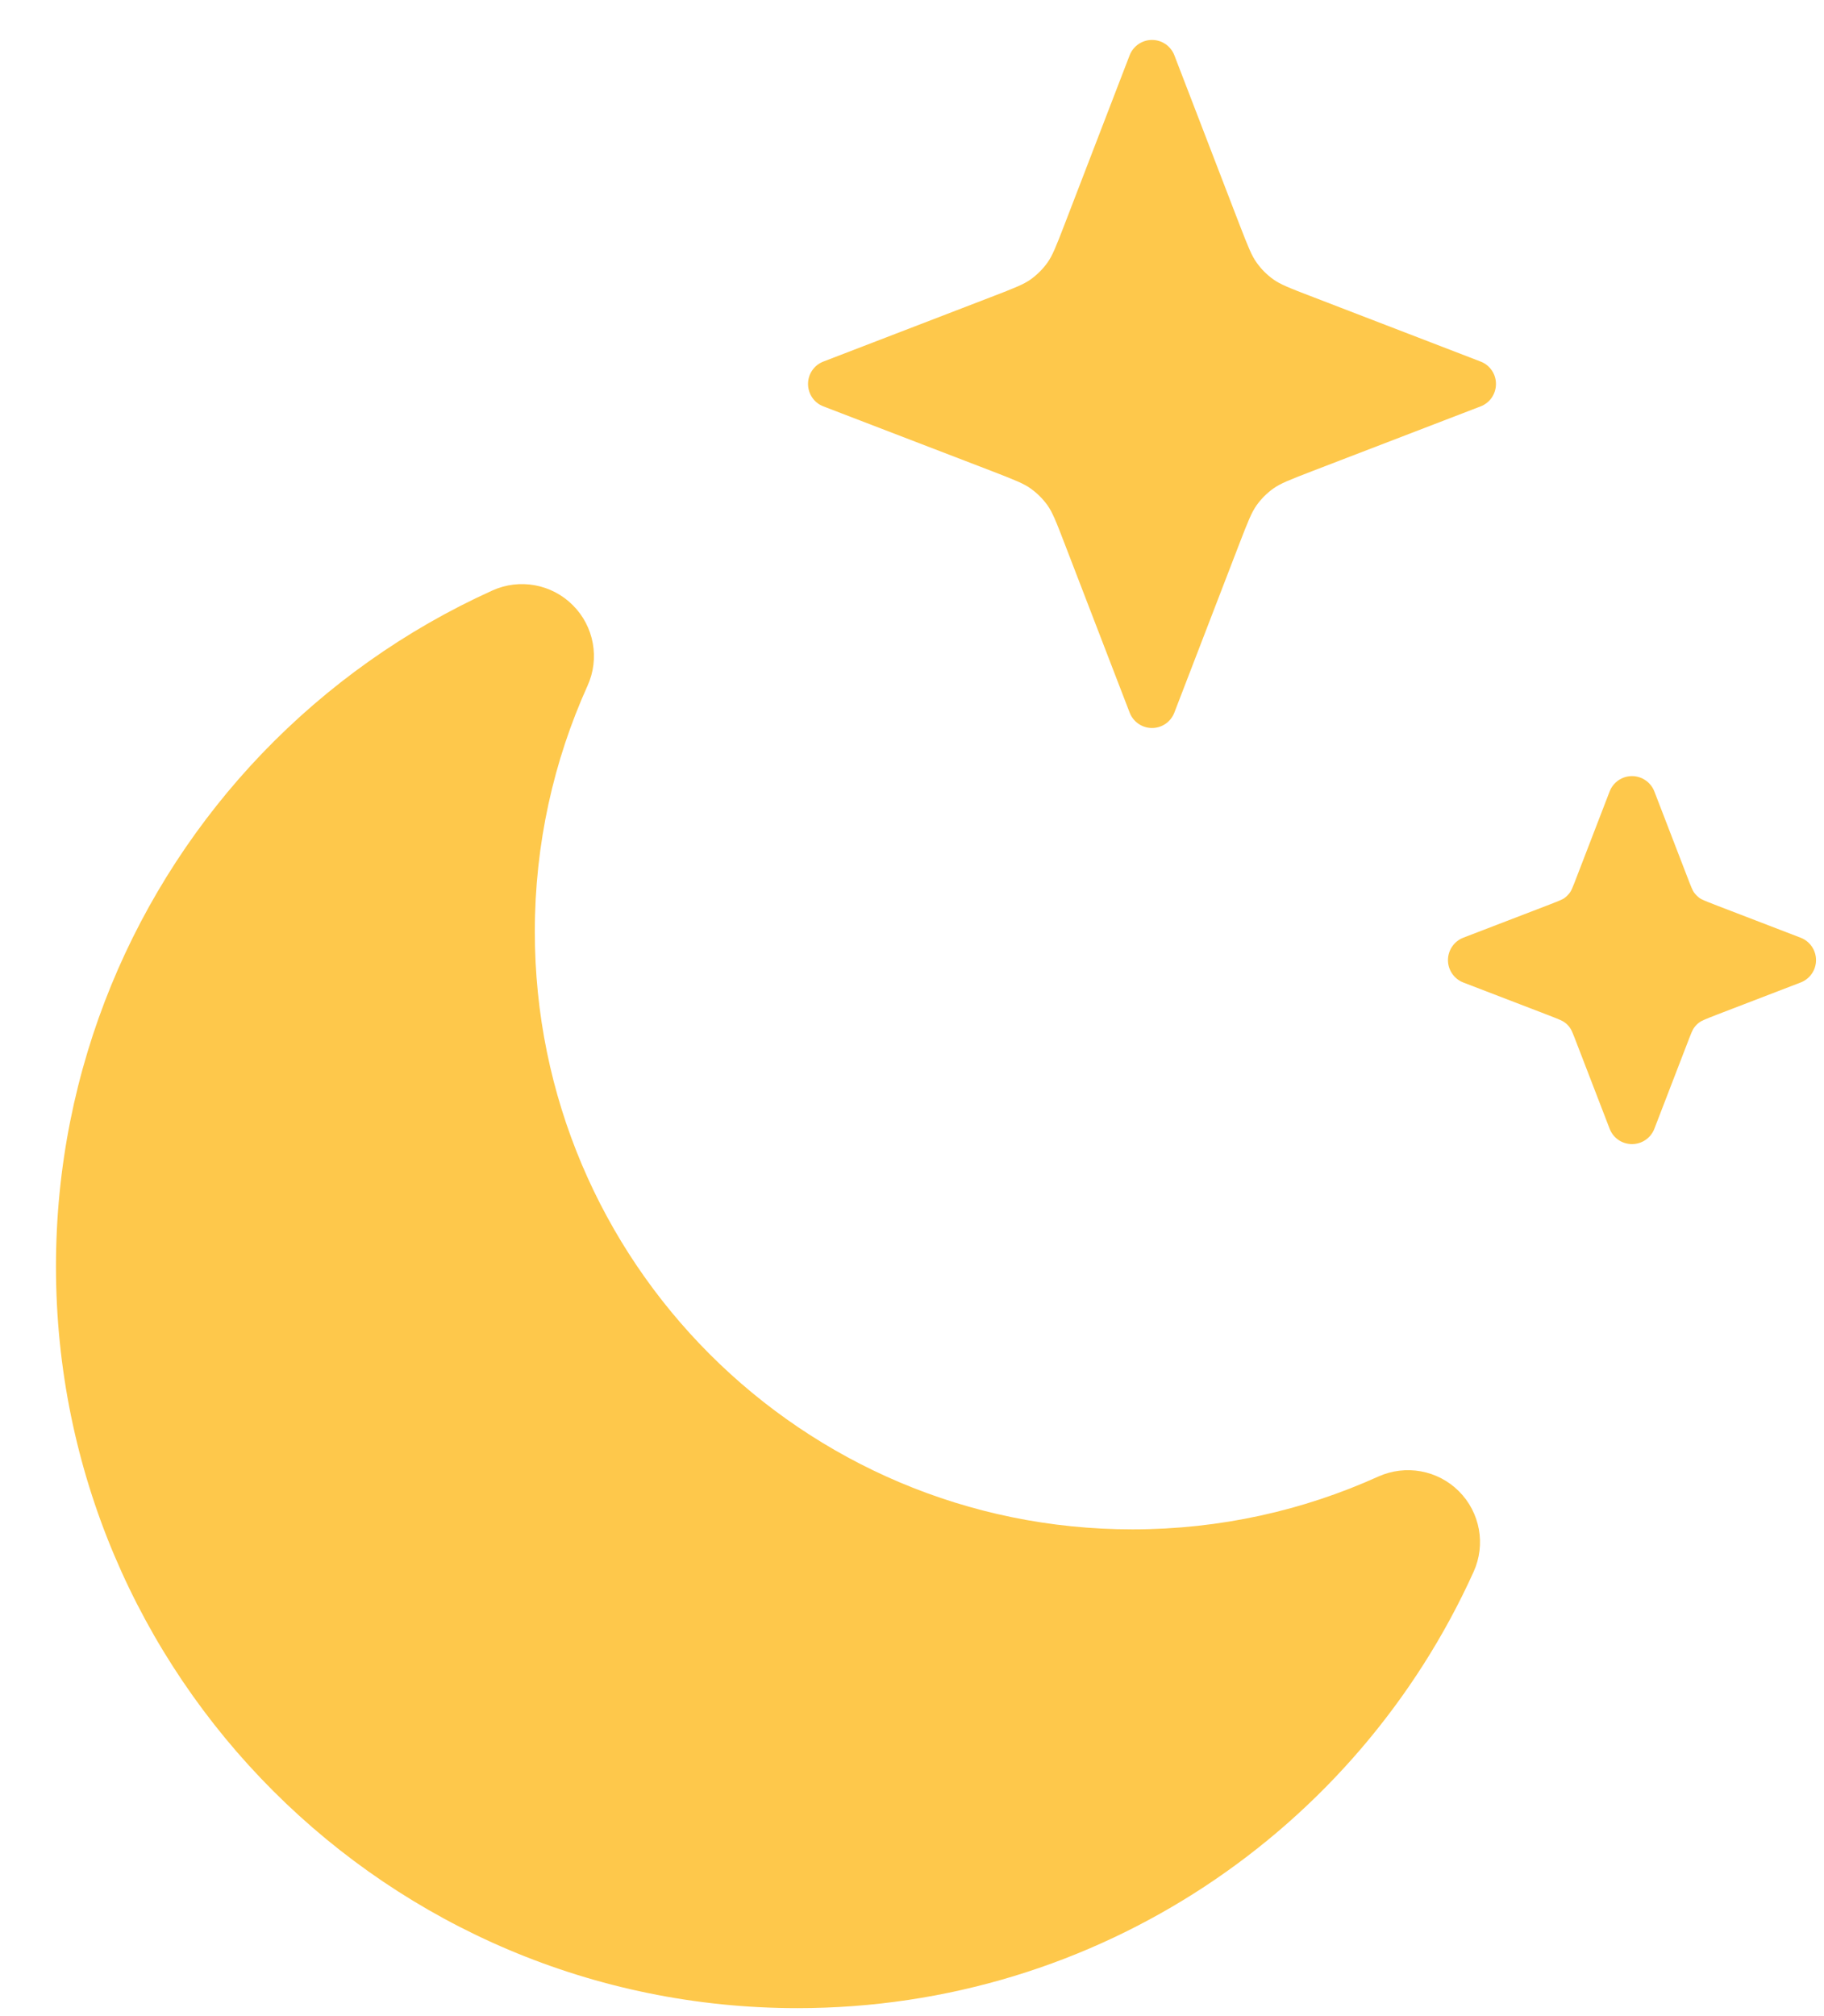<svg width="19" height="21" viewBox="0 0 19 21" fill="none" xmlns="http://www.w3.org/2000/svg">
    <path fill-rule="evenodd" clip-rule="evenodd" d="M12 0.416C12.104 0.416 12.196 0.48 12.233 0.576L12.904 2.32C13.003 2.576 13.038 2.663 13.089 2.734C13.137 2.803 13.197 2.862 13.265 2.911C13.336 2.961 13.423 2.997 13.68 3.095L15.423 3.766C15.52 3.803 15.583 3.896 15.583 3.999C15.583 4.103 15.52 4.196 15.423 4.233L13.68 4.903C13.423 5.002 13.336 5.037 13.265 5.088C13.197 5.136 13.137 5.196 13.089 5.264C13.038 5.336 13.003 5.422 12.904 5.679L12.233 7.422C12.196 7.519 12.104 7.583 12 7.583C11.897 7.583 11.804 7.519 11.767 7.422L11.096 5.679C10.998 5.422 10.962 5.336 10.912 5.264C10.863 5.196 10.803 5.136 10.735 5.088C10.664 5.037 10.577 5.002 10.321 4.903L8.577 4.233C8.48 4.196 8.417 4.103 8.417 3.999C8.417 3.896 8.48 3.803 8.577 3.766L10.321 3.095C10.577 2.997 10.664 2.961 10.735 2.911C10.803 2.862 10.863 2.803 10.912 2.734C10.962 2.663 10.998 2.576 11.096 2.32L11.767 0.576C11.804 0.48 11.897 0.416 12 0.416Z" fill="#FEC84B"/>
    <path fill-rule="evenodd" clip-rule="evenodd" d="M17 8.084C17.103 8.084 17.196 8.148 17.233 8.244L17.569 9.116C17.62 9.25 17.632 9.276 17.646 9.296C17.662 9.318 17.682 9.338 17.705 9.355C17.725 9.369 17.75 9.38 17.884 9.432L18.756 9.767C18.853 9.804 18.917 9.897 18.917 10.001C18.917 10.104 18.853 10.197 18.756 10.234L17.884 10.569C17.75 10.621 17.725 10.633 17.705 10.647C17.682 10.663 17.662 10.683 17.646 10.706C17.632 10.725 17.62 10.751 17.569 10.885L17.233 11.757C17.196 11.854 17.103 11.917 17 11.917C16.896 11.917 16.804 11.854 16.767 11.757L16.431 10.885C16.38 10.751 16.368 10.725 16.354 10.706C16.338 10.683 16.318 10.663 16.295 10.647C16.275 10.633 16.25 10.621 16.115 10.569L15.243 10.234C15.147 10.197 15.083 10.104 15.083 10.001C15.083 9.897 15.147 9.804 15.243 9.767L16.115 9.432C16.25 9.38 16.275 9.369 16.295 9.355C16.318 9.338 16.338 9.318 16.354 9.296C16.368 9.276 16.38 9.25 16.431 9.116L16.767 8.244C16.804 8.148 16.896 8.084 17 8.084Z" fill="#FEC84B"/>
    <path fill-rule="evenodd" clip-rule="evenodd" d="M5.967 6.304C6.188 6.524 6.249 6.859 6.12 7.143C5.768 7.923 5.571 8.79 5.571 9.705C5.571 13.143 8.358 15.93 11.796 15.93C12.71 15.93 13.577 15.733 14.357 15.38C14.642 15.252 14.976 15.312 15.197 15.533C15.418 15.754 15.479 16.088 15.35 16.372C14.139 19.051 11.442 20.917 8.308 20.917C4.042 20.917 0.583 17.459 0.583 13.192C0.583 11.12 1.401 9.236 2.729 7.849C3.408 7.141 4.221 6.561 5.128 6.151C5.412 6.022 5.747 6.083 5.967 6.304Z" fill="#FEC84B"/>
</svg>

